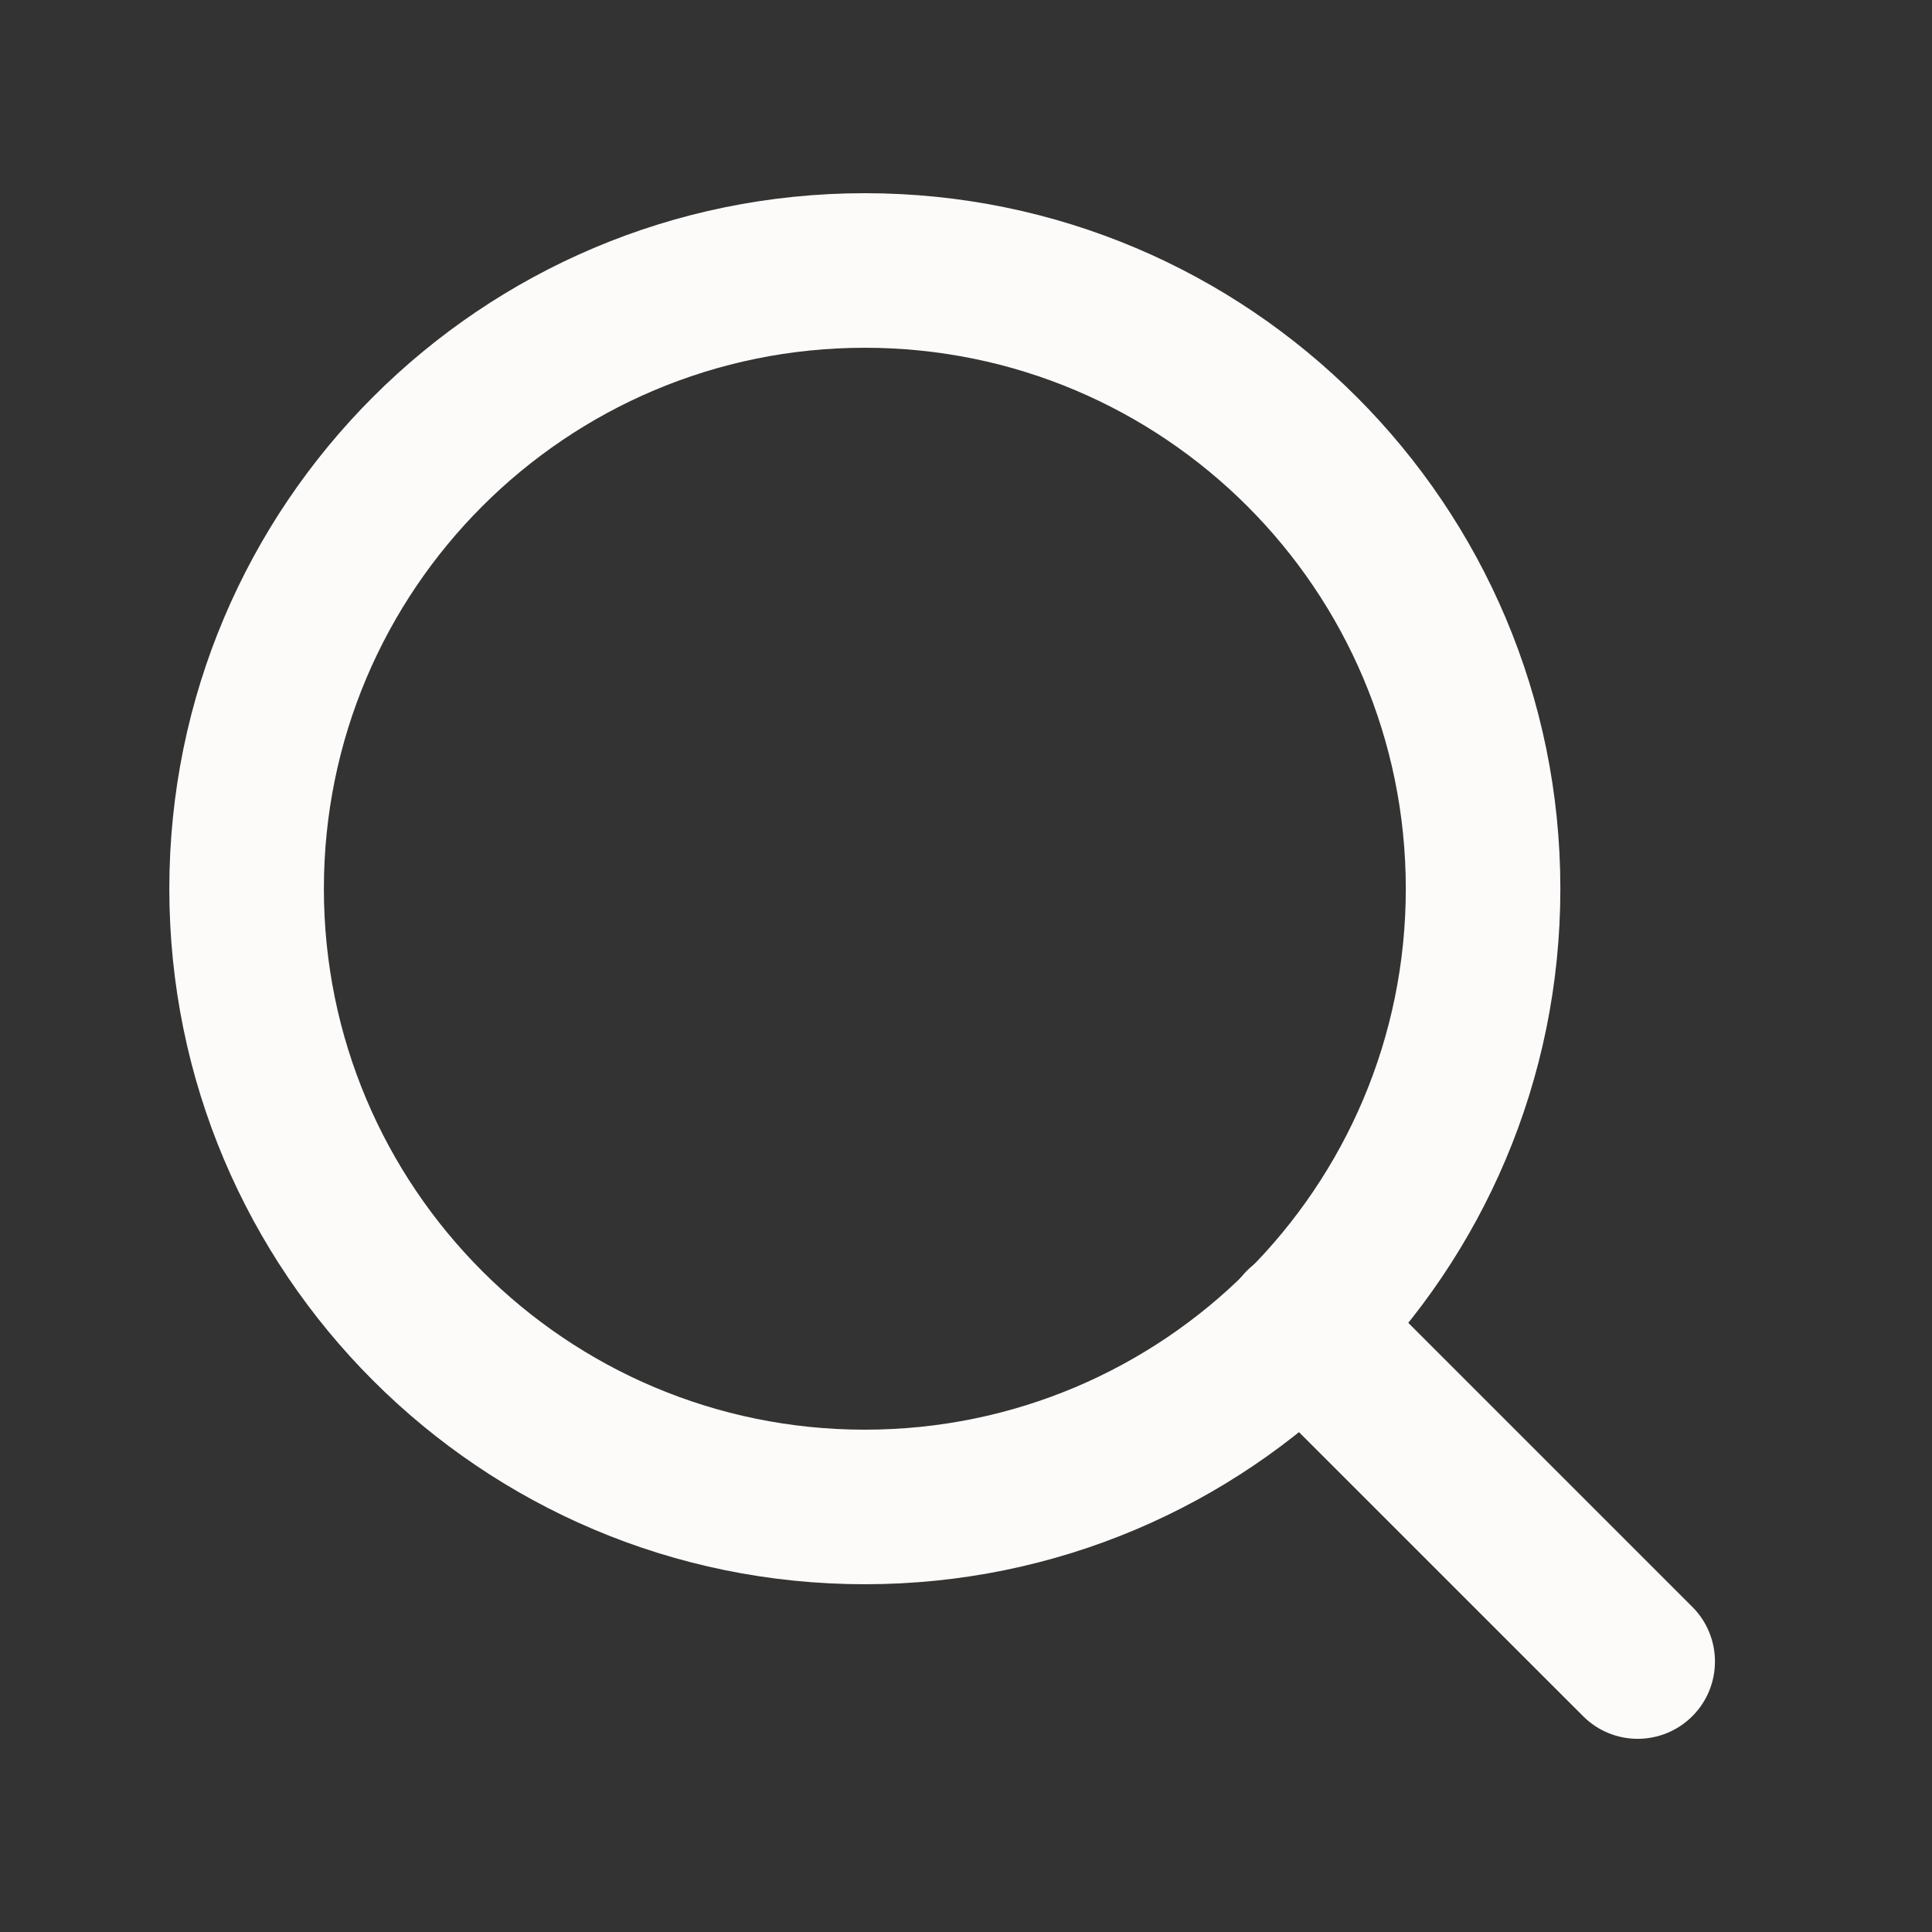 <svg width="25" height="25" viewBox="0 0 25 25" fill="none" xmlns="http://www.w3.org/2000/svg">
<rect x="0" y="0" width="25" height="25" fill="#333333" stroke="none"/>
<path fill-rule="evenodd" clip-rule="evenodd" d="M11.191 4.5C7.325 4.5 4.191 7.634 4.191 11.5C4.191 15.366 7.325 18.5 11.191 18.5C15.057 18.5 18.191 15.366 18.191 11.5C18.191 7.634 15.057 4.5 11.191 4.5ZM2.191 11.5C2.191 6.529 6.221 2.5 11.191 2.5C16.162 2.5 20.191 6.529 20.191 11.5C20.191 16.471 16.162 20.5 11.191 20.5C6.221 20.5 2.191 16.471 2.191 11.5Z" fill="#FCFBF9"/>
<path fill-rule="evenodd" clip-rule="evenodd" d="M16.135 16.443C16.525 16.053 17.158 16.053 17.549 16.443L21.899 20.793C22.289 21.184 22.289 21.817 21.899 22.207C21.508 22.598 20.875 22.598 20.485 22.207L16.135 17.858C15.744 17.467 15.744 16.834 16.135 16.443Z" fill="#FCFBF9"/>
</svg>
